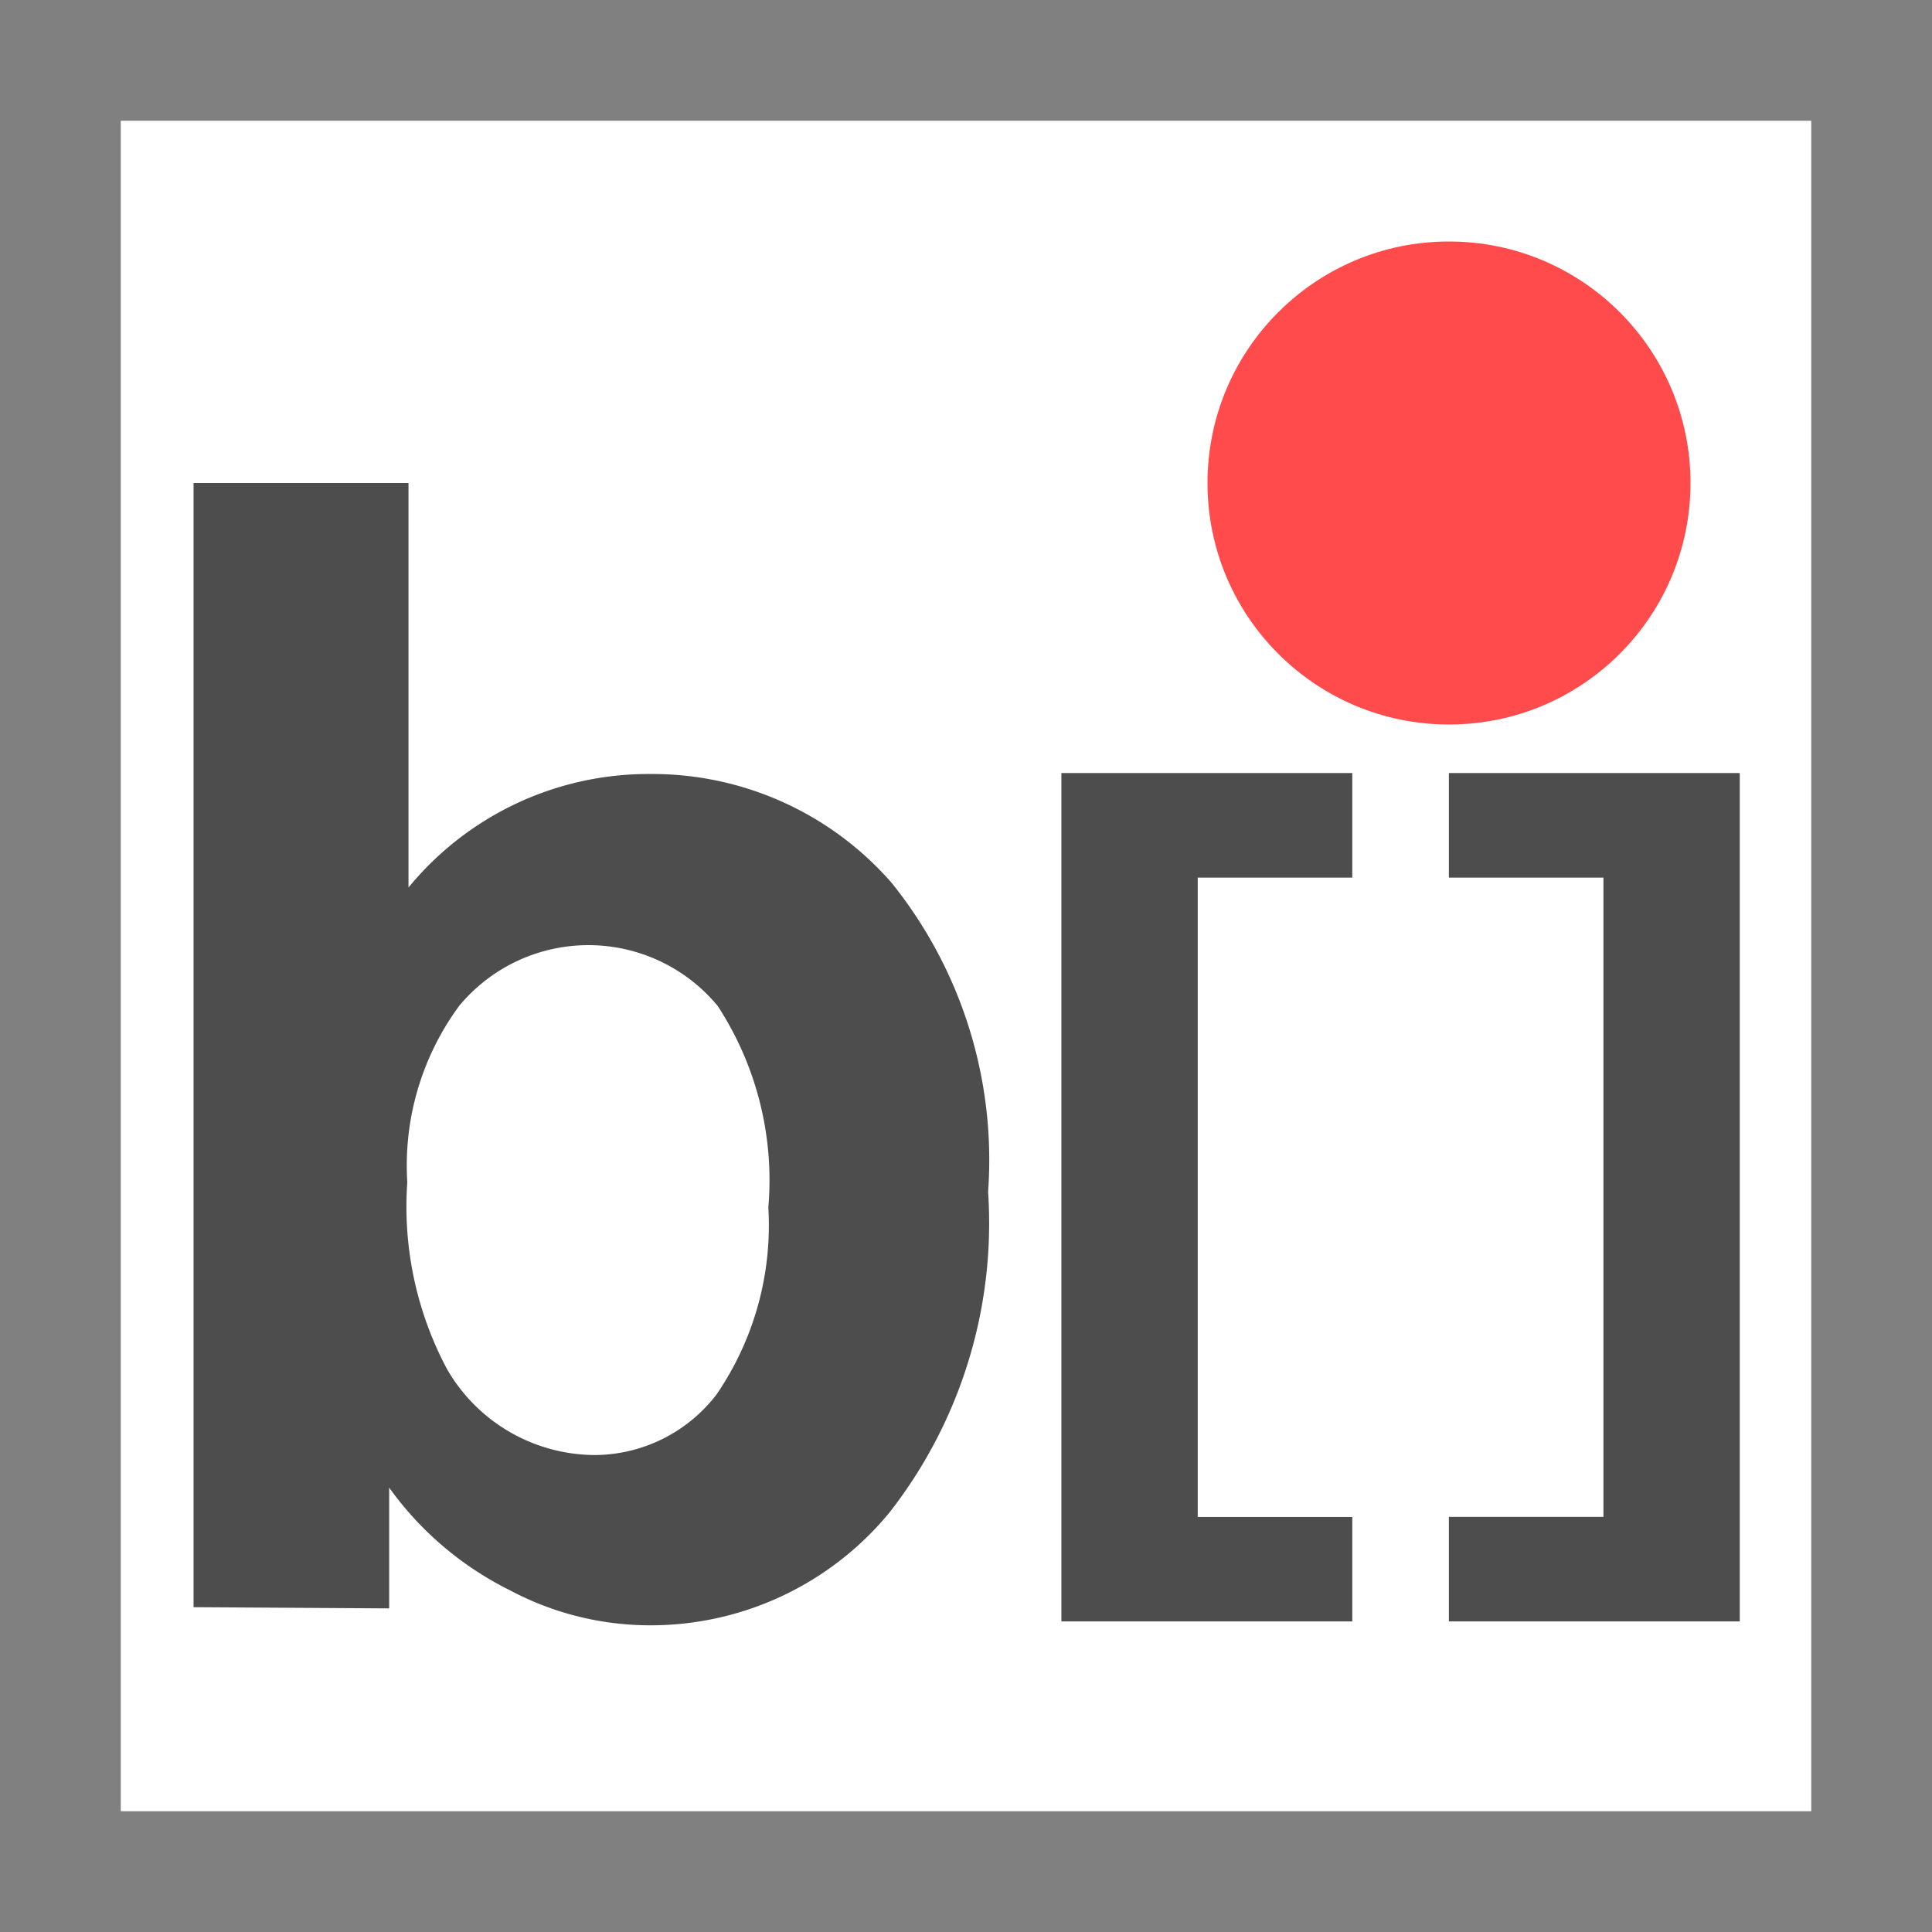 <?xml version="1.0" encoding="UTF-8" standalone="no"?>
<svg
   xmlns:dc="http://purl.org/dc/elements/1.1/"
   xmlns:cc="http://creativecommons.org/ns#"
   xmlns:rdf="http://www.w3.org/1999/02/22-rdf-syntax-ns#"
   xmlns:svg="http://www.w3.org/2000/svg"
   xmlns="http://www.w3.org/2000/svg"
   xmlns:xlink="http://www.w3.org/1999/xlink"
   xmlns:sodipodi="http://sodipodi.sourceforge.net/DTD/sodipodi-0.dtd"
   xmlns:inkscape="http://www.inkscape.org/namespaces/inkscape"
   viewBox="0 0 16 16"
   version="1.1"
   id="svg25"
   sodipodi:docname="flowvar_boolean_array-icon.svg"
   inkscape:version="0.92.3 (2405546, 2018-03-11)"
   inkscape:export-filename="flowvar_boolean_array.png"
   inkscape:export-xdpi="96"
   inkscape:export-ydpi="96">
  <rect x="0" y="0" width="16" height="16" fill="#333333" stroke="none"/>
  <sodipodi:namedview
     pagecolor="#ffffff"
     bordercolor="#666666"
     borderopacity="1"
     objecttolerance="10"
     gridtolerance="10"
     guidetolerance="10"
     inkscape:pageopacity="0"
     inkscape:pageshadow="2"
     inkscape:window-width="1918"
     inkscape:window-height="1004"
     id="namedview27"
     showgrid="false"
     inkscape:zoom="14.75"
     inkscape:cx="-18.372881"
     inkscape:cy="8"
     inkscape:window-x="-10"
     inkscape:window-y="1050"
     inkscape:window-maximized="0"
     inkscape:current-layer="svg25" />
  <defs
     id="defs14">
    <style
       id="style2">.cls-1{fill:#ff4b4b;}.cls-2{fill:#fff;}.cls-3{fill:gray;}.cls-4{fill:#4d4d4d;}</style>
    <symbol
       id="Border_type"
       data-name="Border_type"
       viewBox="0 0 16 16">
      <rect
         class="cls-2"
         x="0.5"
         y="0.5"
         width="15"
         height="15"
         id="rect4" />
      <path
         class="cls-3"
         d="M15,1V15H1V1H15m1-1H0V16H16V0Z"
         id="path6" />
    </symbol>
    <symbol
       id="Border_flowvar"
       data-name="Border_flowvar"
       viewBox="0 0 16 16">
      <use
         width="16"
         height="16"
         xlink:href="#Border_type"
         id="use9" />
      <circle
         class="cls-1"
         cx="12"
         cy="4"
         r="2"
         id="circle11" />
    </symbol>
  </defs>
  <title
     id="title16">flowvar_boolean</title>
  <use
     y="0"
     x="0"
     id="use18"
     xlink:href="#Border_flowvar"
     height="16"
     width="16" />
  <path
     style="fill:#4d4d4d"
     inkscape:connector-curvature="0"
     id="path20"
     d="M 1.603,13.31 V 4 h 1.78 v 3.35 a 2.57,2.57 0 0 1 2,-0.94 2.63,2.63 0 0 1 2,0.9 3.66,3.66 0 0 1 0.8,2.56 3.89,3.89 0 0 1 -0.82,2.66 2.56,2.56 0 0 1 -2,0.93 2.47,2.47 0 0 1 -1.14,-0.29 2.71,2.71 0 0 1 -1,-0.85 v 1 z m 1.77,-3.52 a 2.86,2.86 0 0 0 0.33,1.55 1.42,1.42 0 0 0 1.23,0.71 1.28,1.28 0 0 0 1,-0.5 2.48,2.48 0 0 0 0.43,-1.55 2.64,2.64 0 0 0 -0.42,-1.67 1.39,1.39 0 0 0 -2.14,0 2.23,2.23 0 0 0 -0.43,1.46 z"
     class="cls-4" />
  <g
     aria-label="["
     style="font-style:normal;font-variant:normal;font-weight:bold;font-stretch:normal;font-size:7.386px;line-height:1.25;font-family:sans-serif;-inkscape-font-specification:'sans-serif Bold';letter-spacing:0px;word-spacing:0px;fill:#4d4d4d;fill-opacity:1;stroke:none;stroke-width:1"
     id="text830">
    <path
       d="M 11.199,13.428 H 8.79 V 6.402 h 2.409 v 0.866 H 9.919 v 5.295 h 1.28 z"
       style="font-style:normal;font-variant:normal;font-weight:bold;font-stretch:normal;font-family:sans-serif;-inkscape-font-specification:'sans-serif Bold';fill:#4d4d4d;fill-opacity:1;stroke-width:1"
       id="path830" />
  </g>
  <g
     aria-label="]"
     style="font-style:normal;font-variant:normal;font-weight:bold;font-stretch:normal;font-size:7.386px;line-height:1.25;font-family:sans-serif;-inkscape-font-specification:'sans-serif Bold';letter-spacing:0px;word-spacing:0px;fill:#4d4d4d;fill-opacity:1;stroke:none;stroke-width:1"
     id="text838">
    <path
       d="m 14.408,13.428 h -2.409 v -0.866 h 1.28 V 7.268 H 11.999 v -0.866 h 2.409 z"
       style="font-style:normal;font-variant:normal;font-weight:bold;font-stretch:normal;font-family:sans-serif;-inkscape-font-specification:'sans-serif Bold';fill:#4d4d4d;fill-opacity:1;stroke-width:1"
       id="path833" />
  </g>
</svg>
